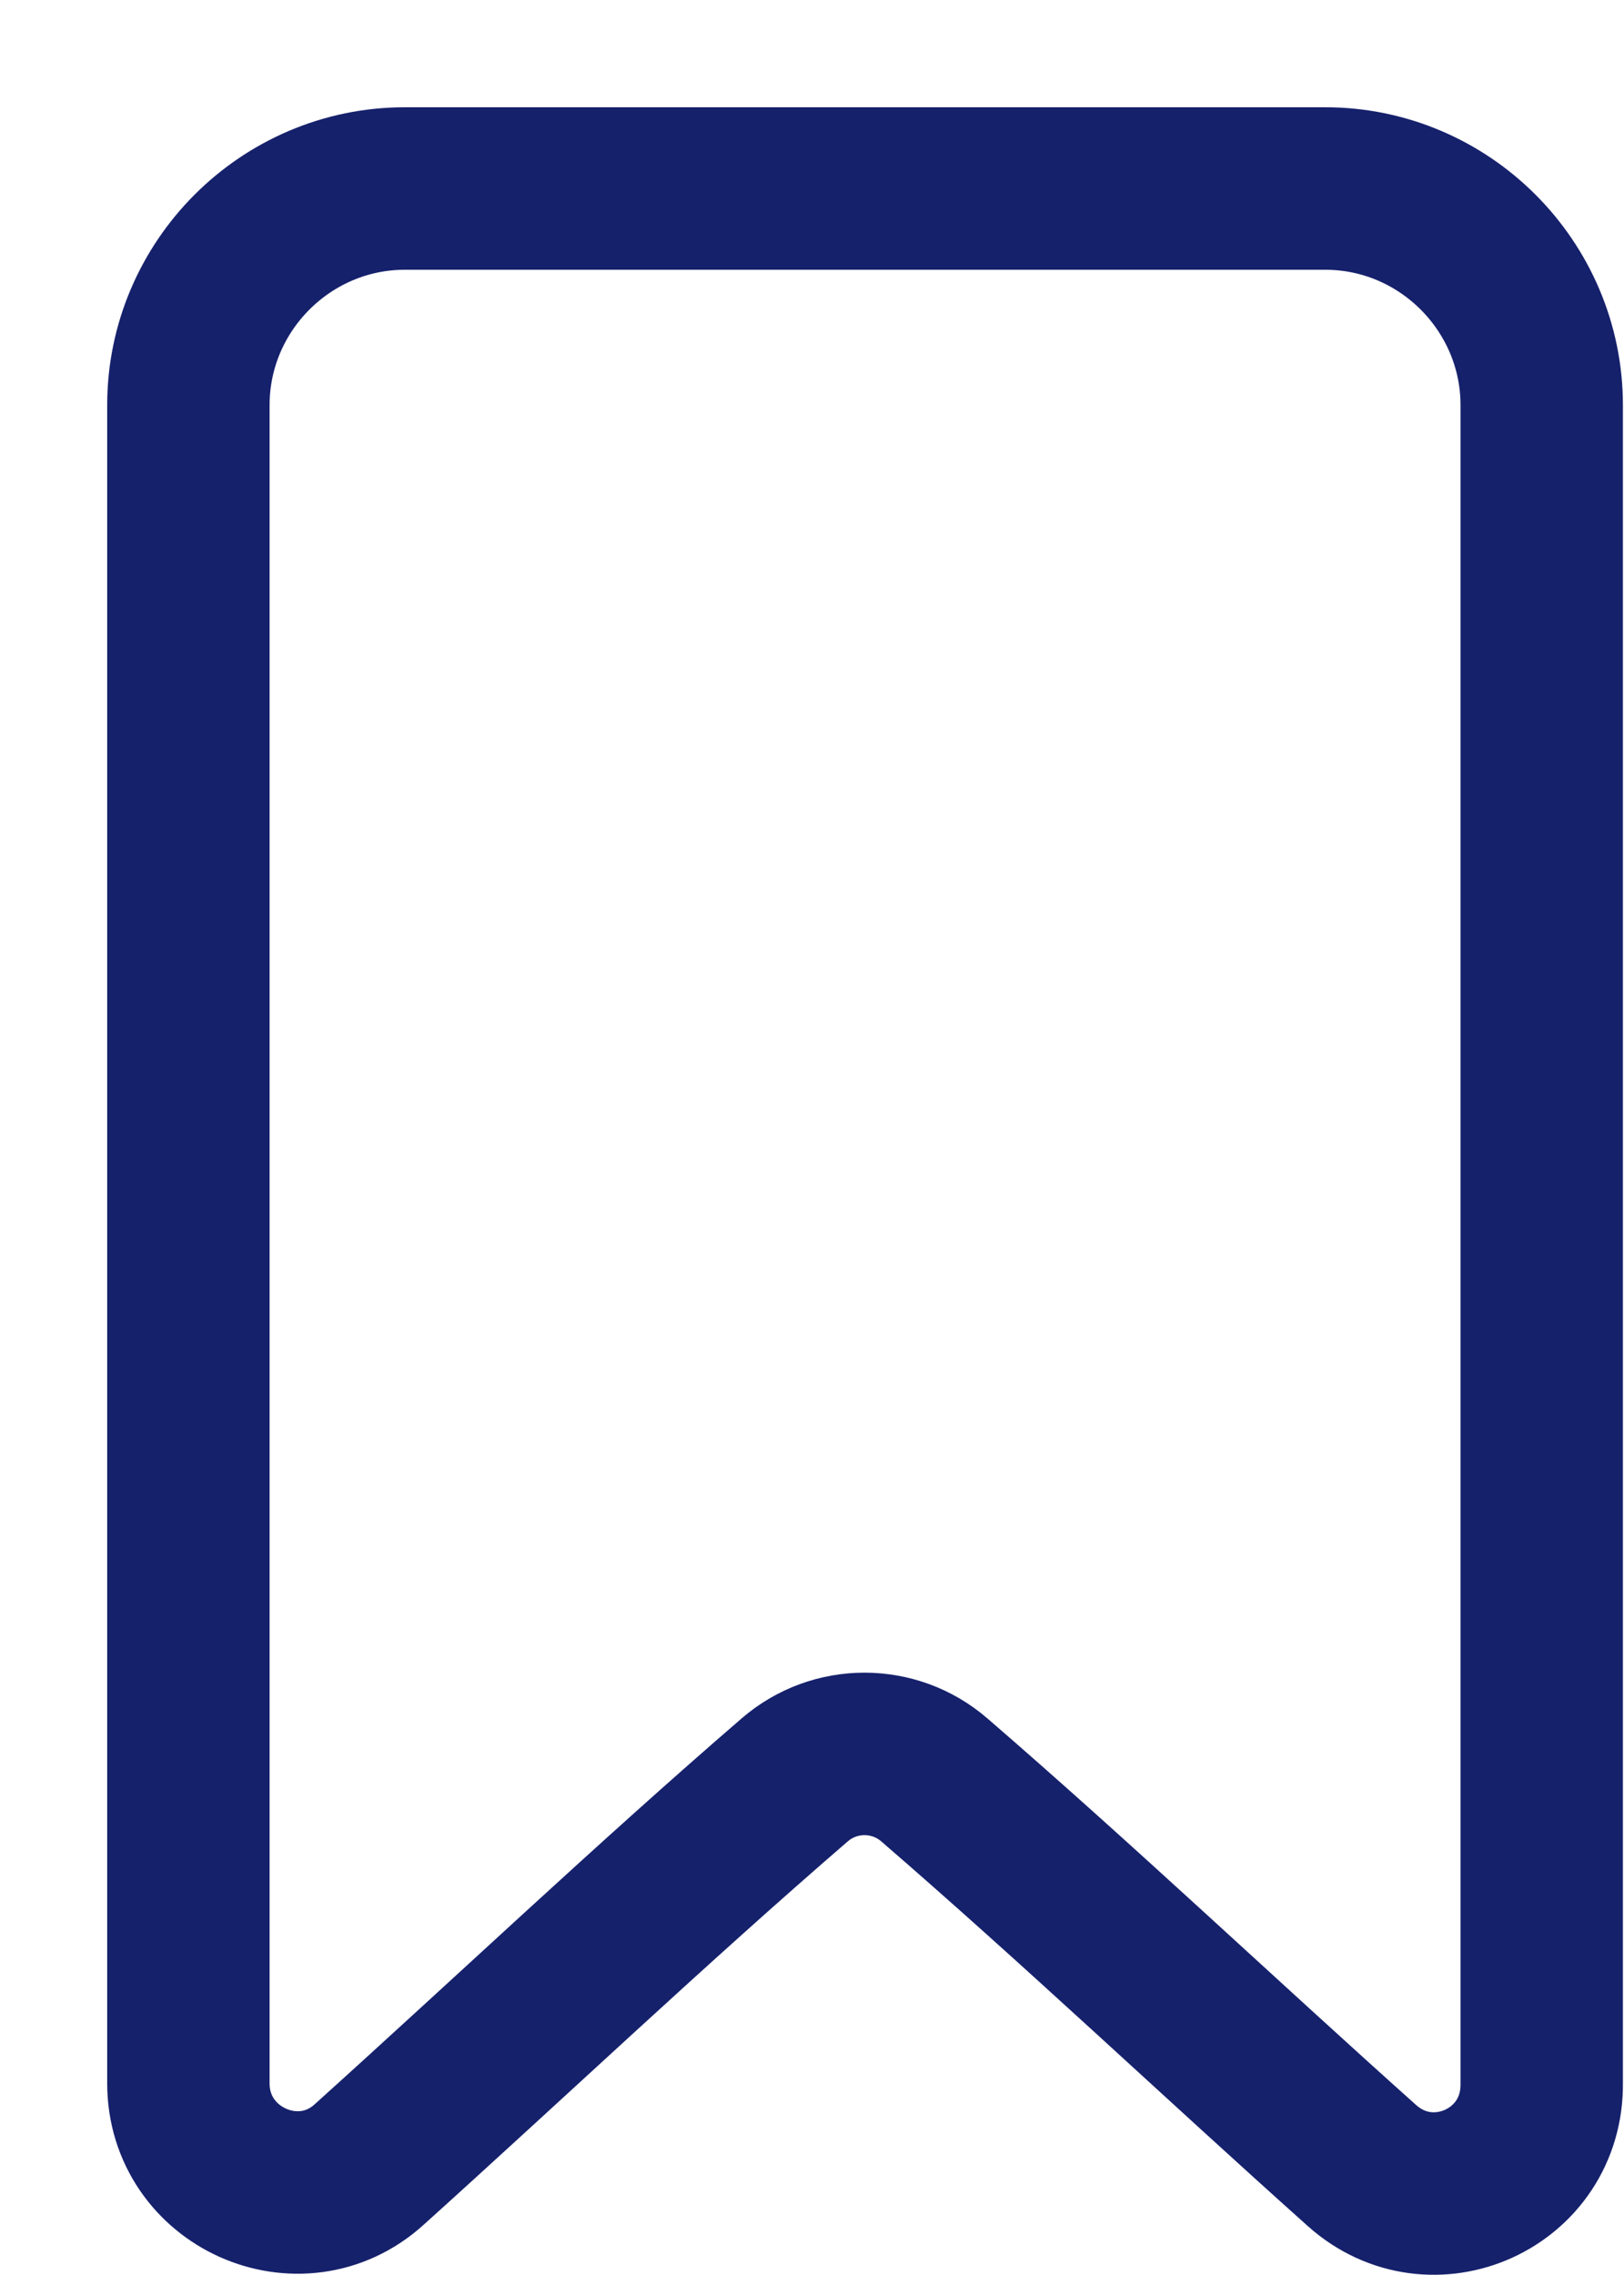 <svg width="15" height="21" viewBox="0 0 15 21" fill="none" xmlns="http://www.w3.org/2000/svg">
<path d="M12.58 19.99C11.26 18.81 9.95 17.57 8.63 16.43C8.26 16.11 7.71 16.11 7.34 16.43C6.03 17.56 4.72 18.8 3.41 19.98C2.77 20.56 1.74 20.1 1.74 19.23V3.74C1.74 2.64 2.64 1.74 3.74 1.74H12.24C13.34 1.74 14.24 2.64 14.24 3.74V19.23C14.25 20.11 13.23 20.57 12.58 19.99Z" stroke="#16216C" stroke-width="1.5" stroke-linecap="round" stroke-linejoin="round"/>
</svg>
